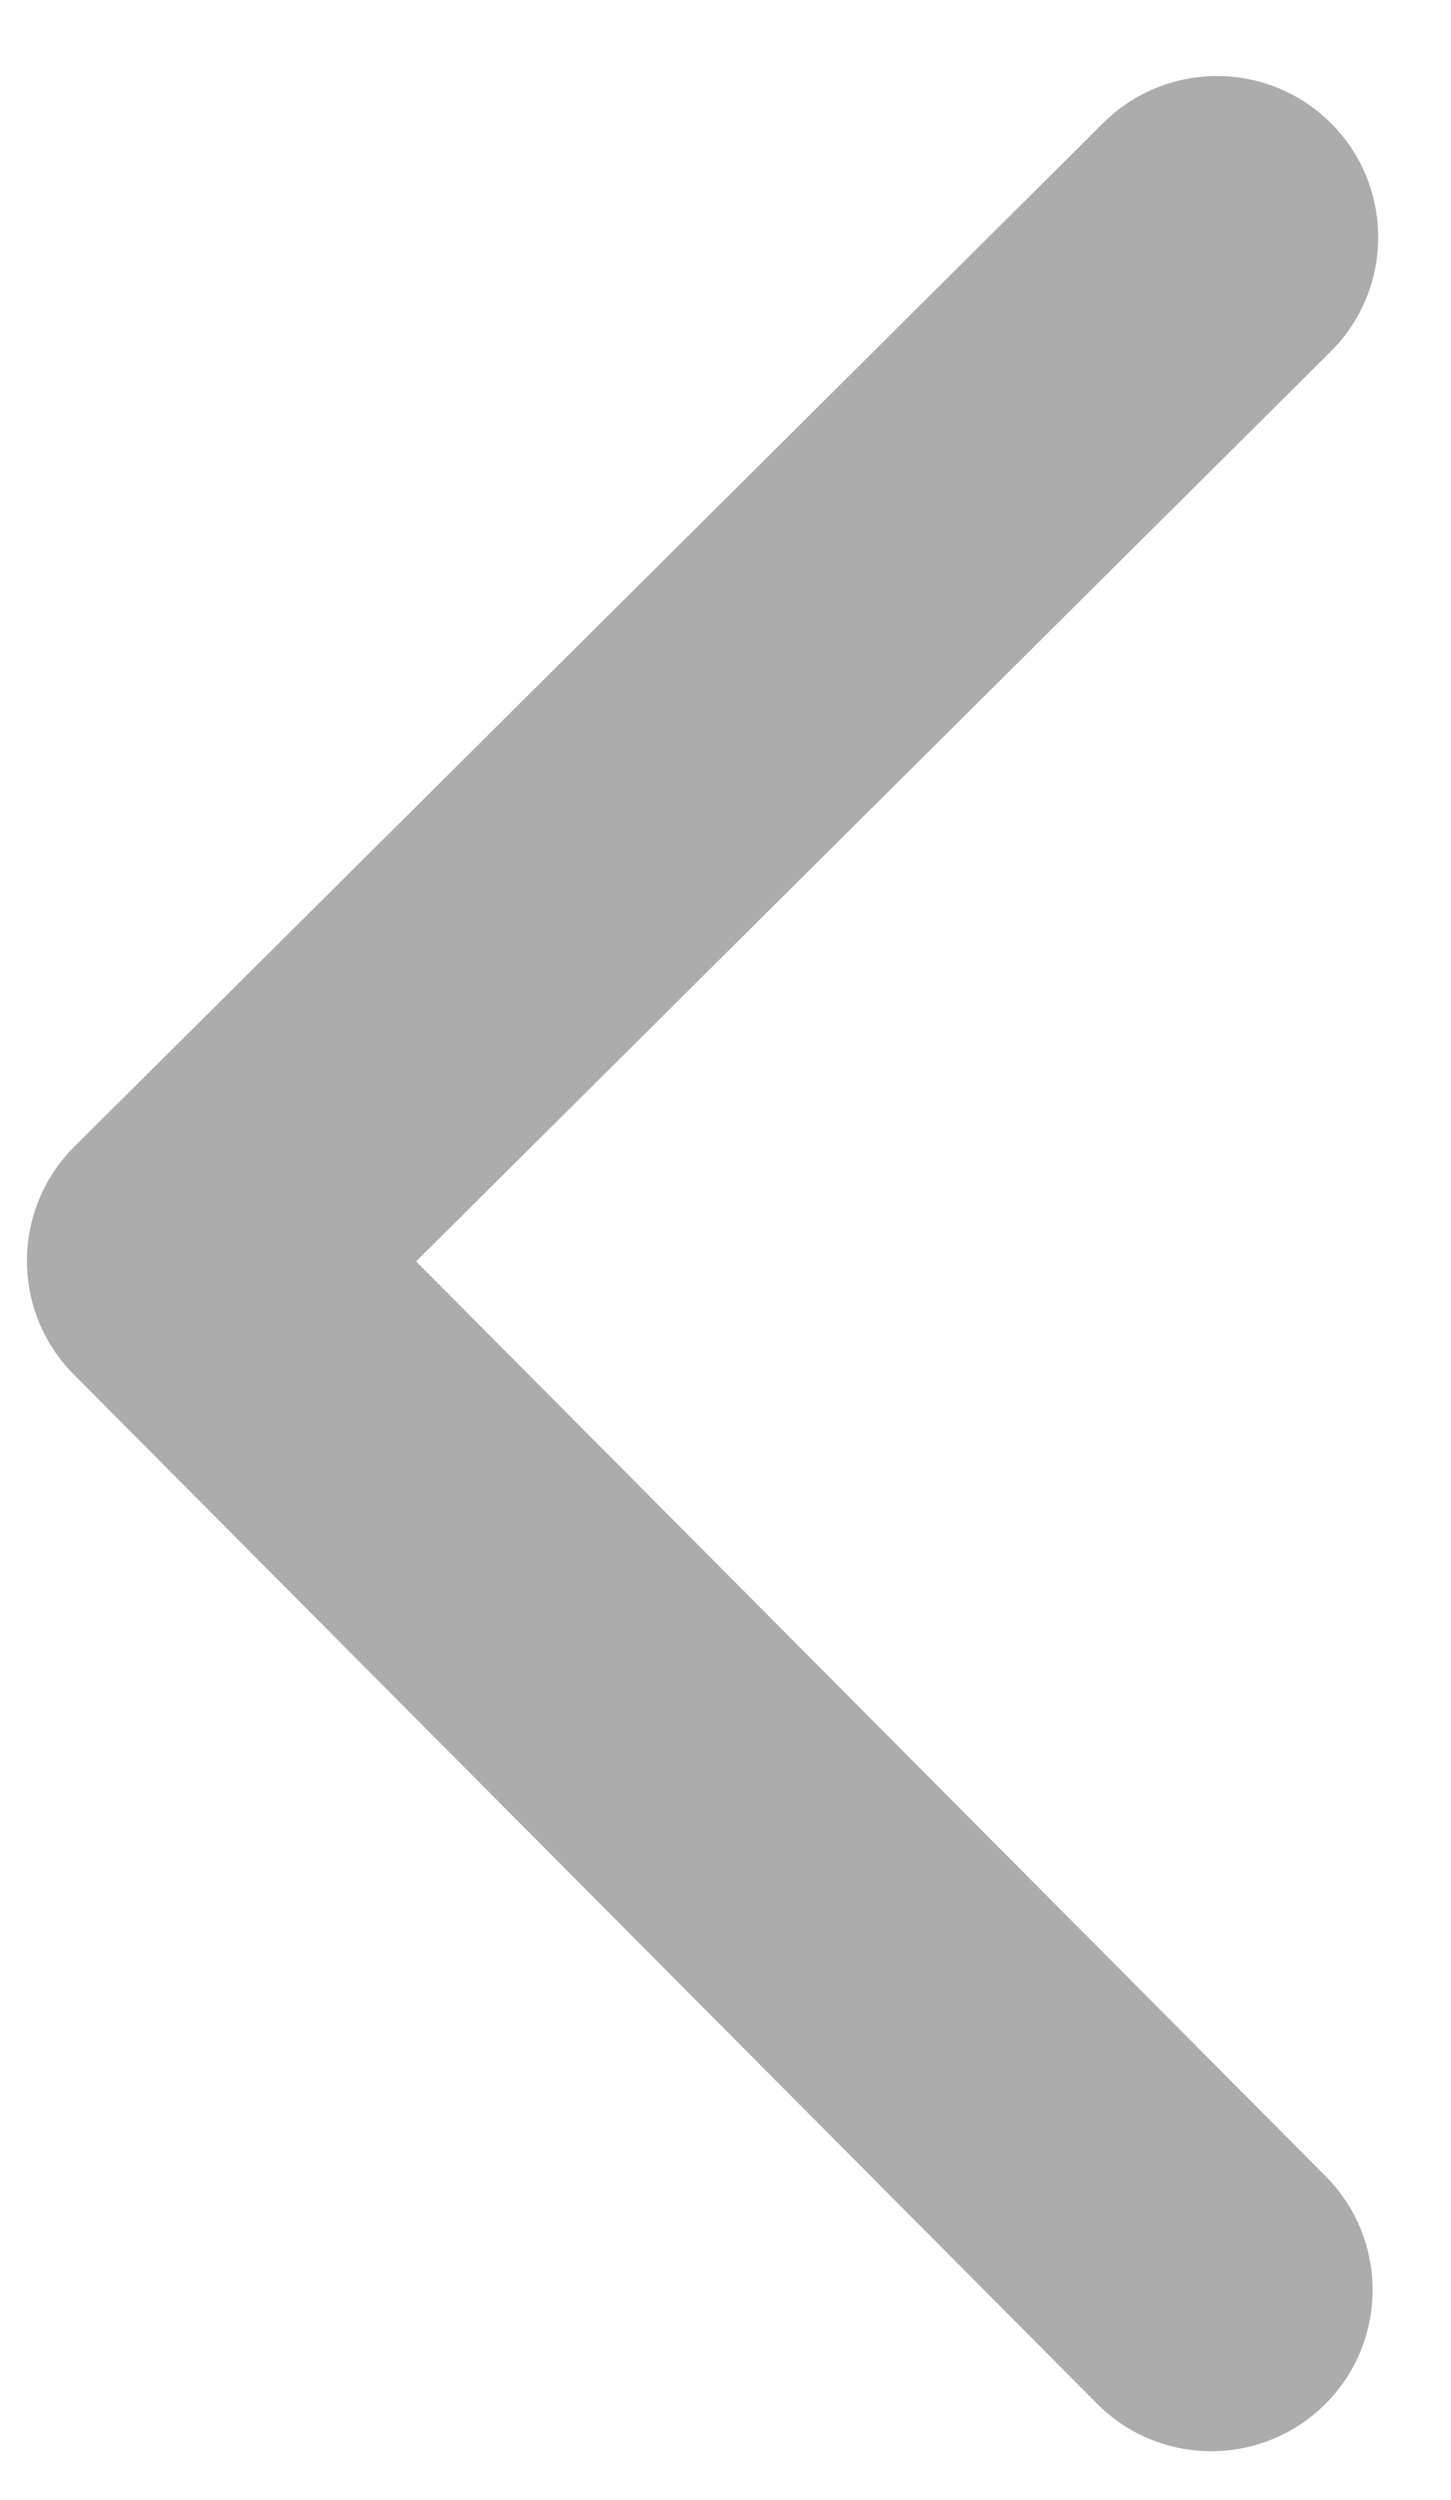 <svg width="18" height="31" viewBox="0 0 18 31" fill="none" xmlns="http://www.w3.org/2000/svg">
<path d="M0.924 14.218C0.141 14.997 0.137 16.263 0.916 17.046L13.609 29.809C14.388 30.592 15.654 30.595 16.438 29.816C17.221 29.038 17.224 27.771 16.445 26.988L5.162 15.643L16.507 4.361C17.29 3.582 17.294 2.315 16.515 1.532C15.736 0.749 14.47 0.746 13.686 1.525L0.924 14.218ZM3.393 13.639L2.34 13.636L2.329 17.636L3.382 17.639L3.393 13.639Z" fill="#ACACAC"/>
</svg>
